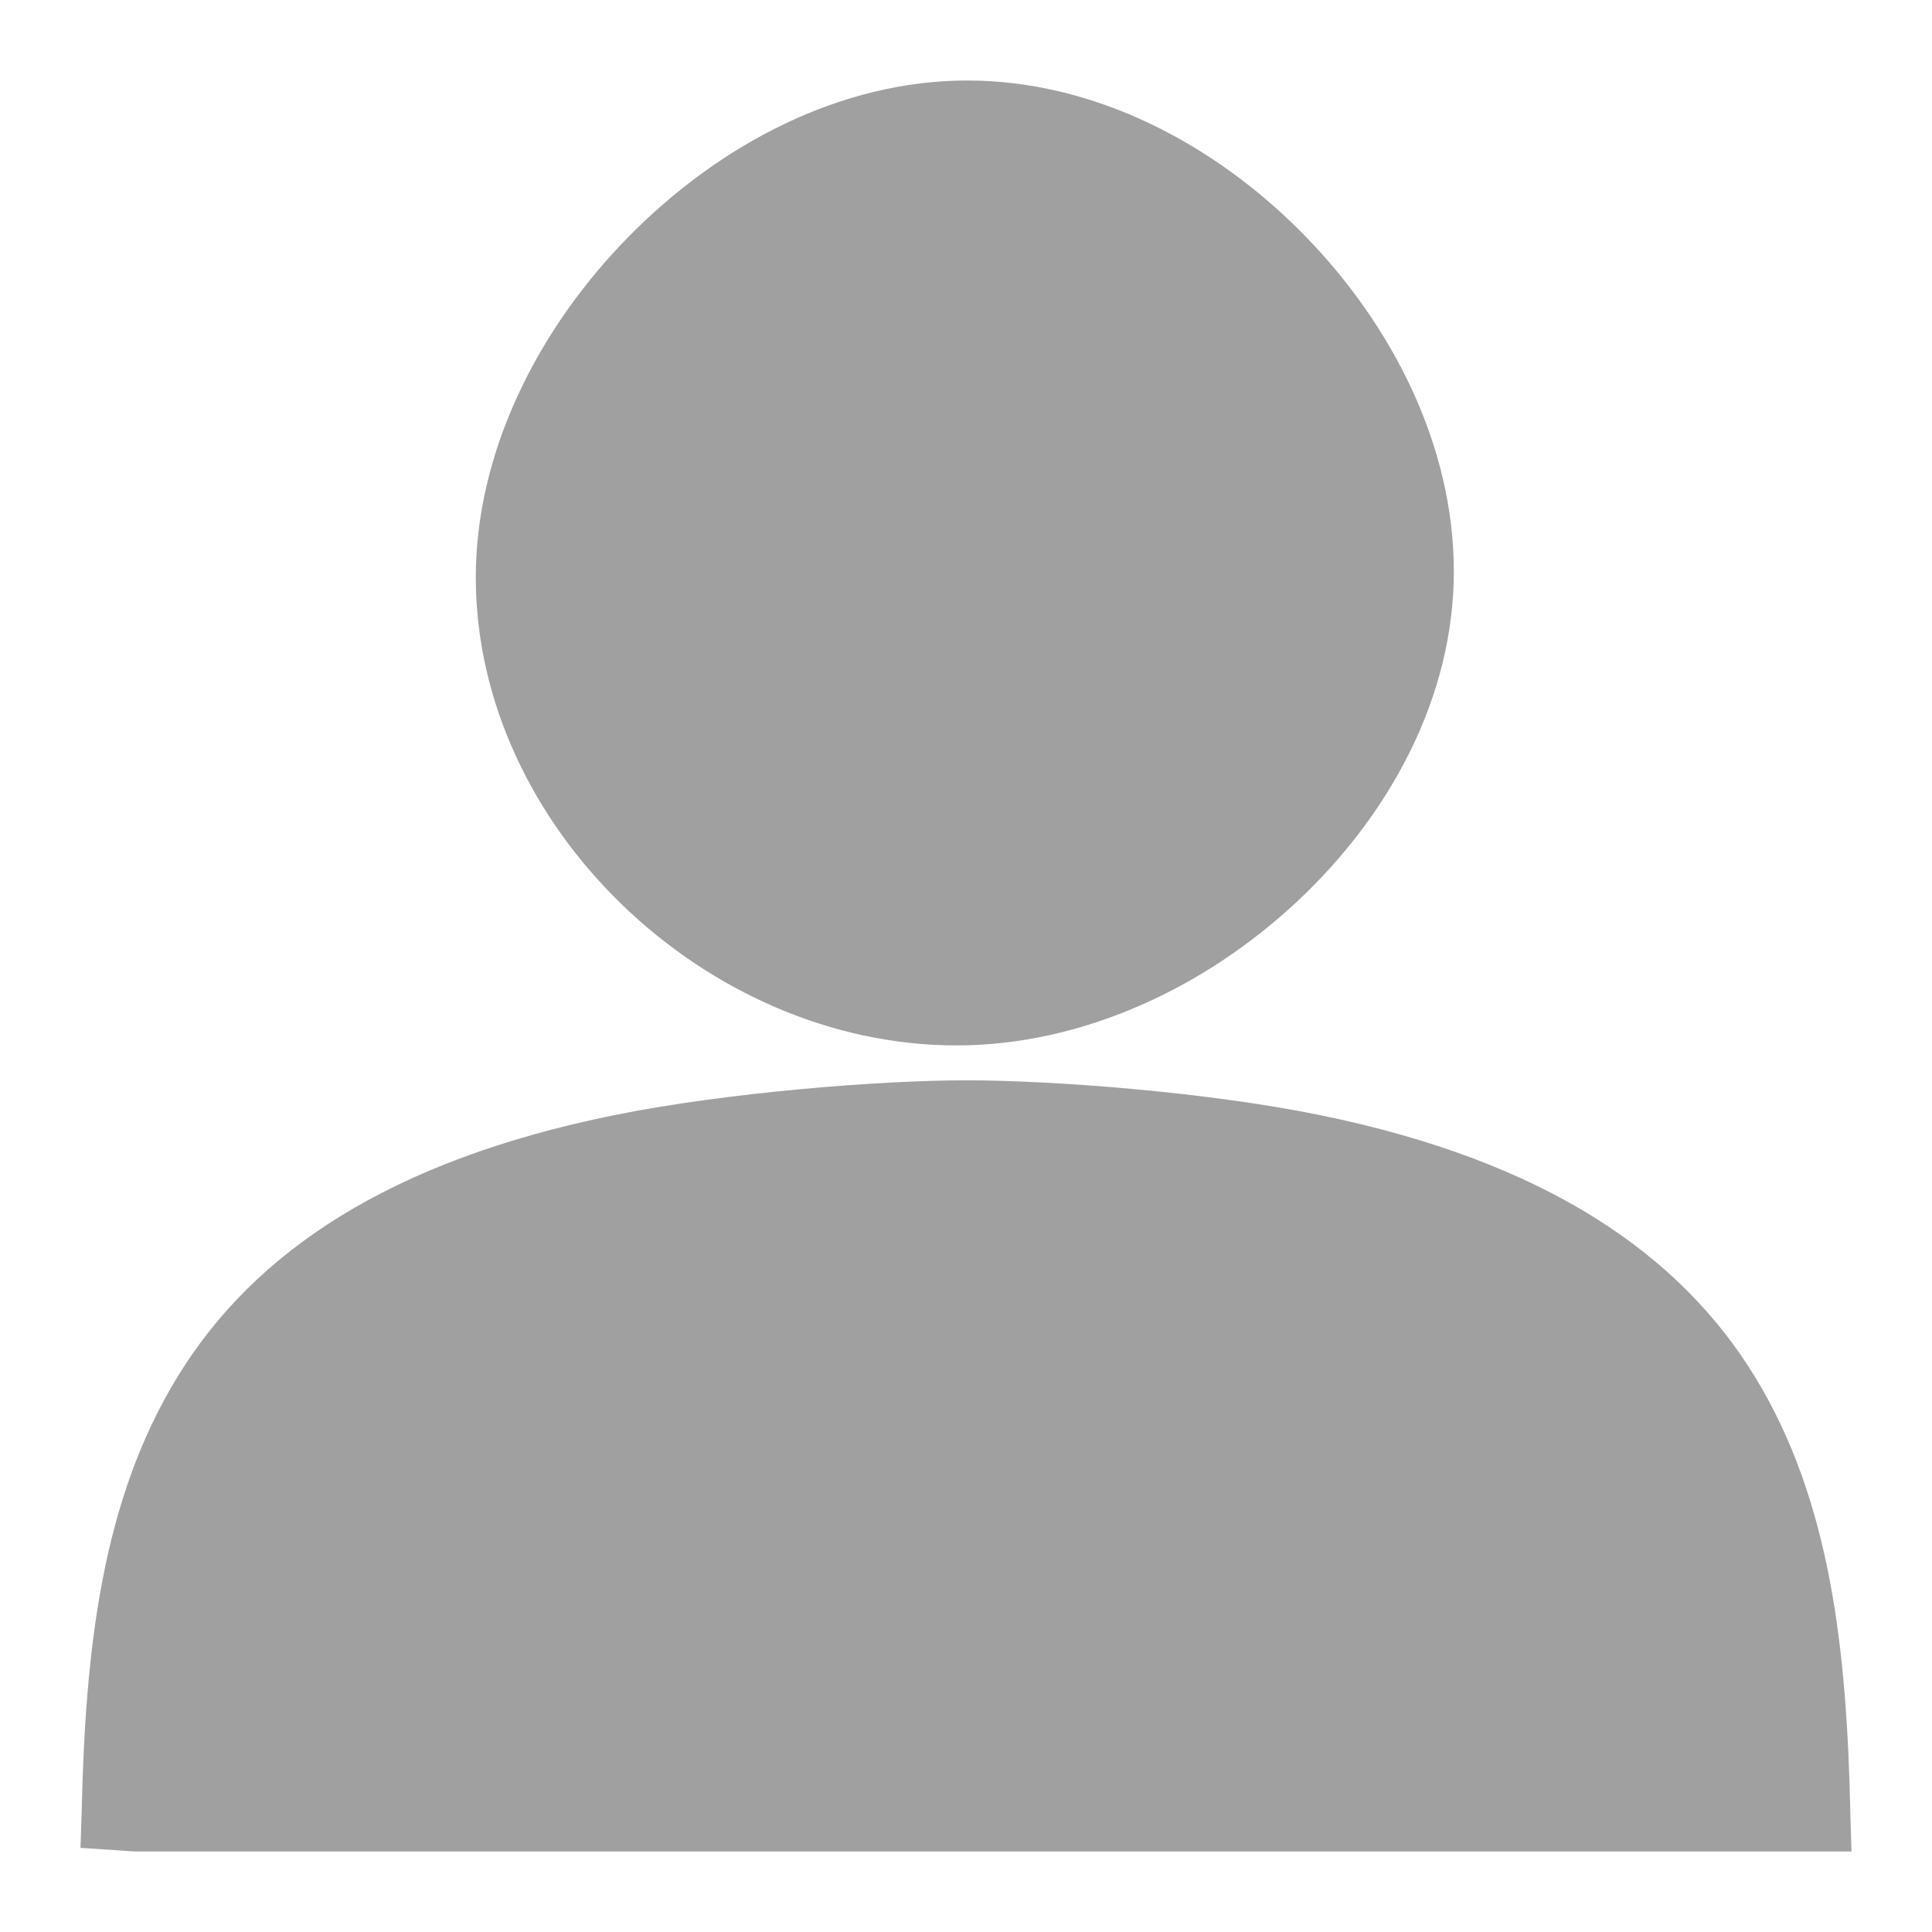 <svg xmlns="http://www.w3.org/2000/svg" xmlns:xlink="http://www.w3.org/1999/xlink" width="48" height="48">
  <defs id="acyl-settings">
    <linearGradient id="acyl-gradient" x1="0%" x2="0%" y1="0%" y2="100%">
      <stop offset="100%" style="stop-color:#A0A0A0;stop-opacity:1"/>
    </linearGradient>
    <g id="acyl-filter">
      <filter id="filter"/>
    </g>
    <g id="acyl-drawing">
      <path d="m 24.03,2 c -3.151,0 -6.161,1.588 -8.418,3.886 -2.257,2.298 -3.791,5.353 -3.791,8.459 -0.001,6.184 5.715,11.628 11.94,11.628 3.121,0 6.176,-1.428 8.478,-3.587 2.301,-2.158 3.881,-5.075 3.881,-8.19 1e-6,-3.098 -1.506,-6.103 -3.731,-8.37 C 30.163,3.559 27.174,2 24.03,2 z m -0.03,24.84 c -2.098,0 -5.926,0.296 -8.746,0.867 C 9.666,28.841 6.309,31.114 4.418,34.193 2.527,37.271 2.121,40.989 2.03,44.984 L 2,45.91 2.925,45.97 C 3.08,45.981 3.252,46 3.463,46 L 45.015,46 46,46 45.97,45.014 C 45.883,41.023 45.489,37.303 43.612,34.223 41.735,31.142 38.381,28.849 32.806,27.707 29.964,27.124 26.116,26.84 24,26.84 z" id="path-main"/>
    </g>
  </defs>
  <g id="acyl-visual">
    <use id="visible1" style="fill:url(#acyl-gradient);filter:url(#filter)" xlink:href="#acyl-drawing"/>
  </g>
</svg>
